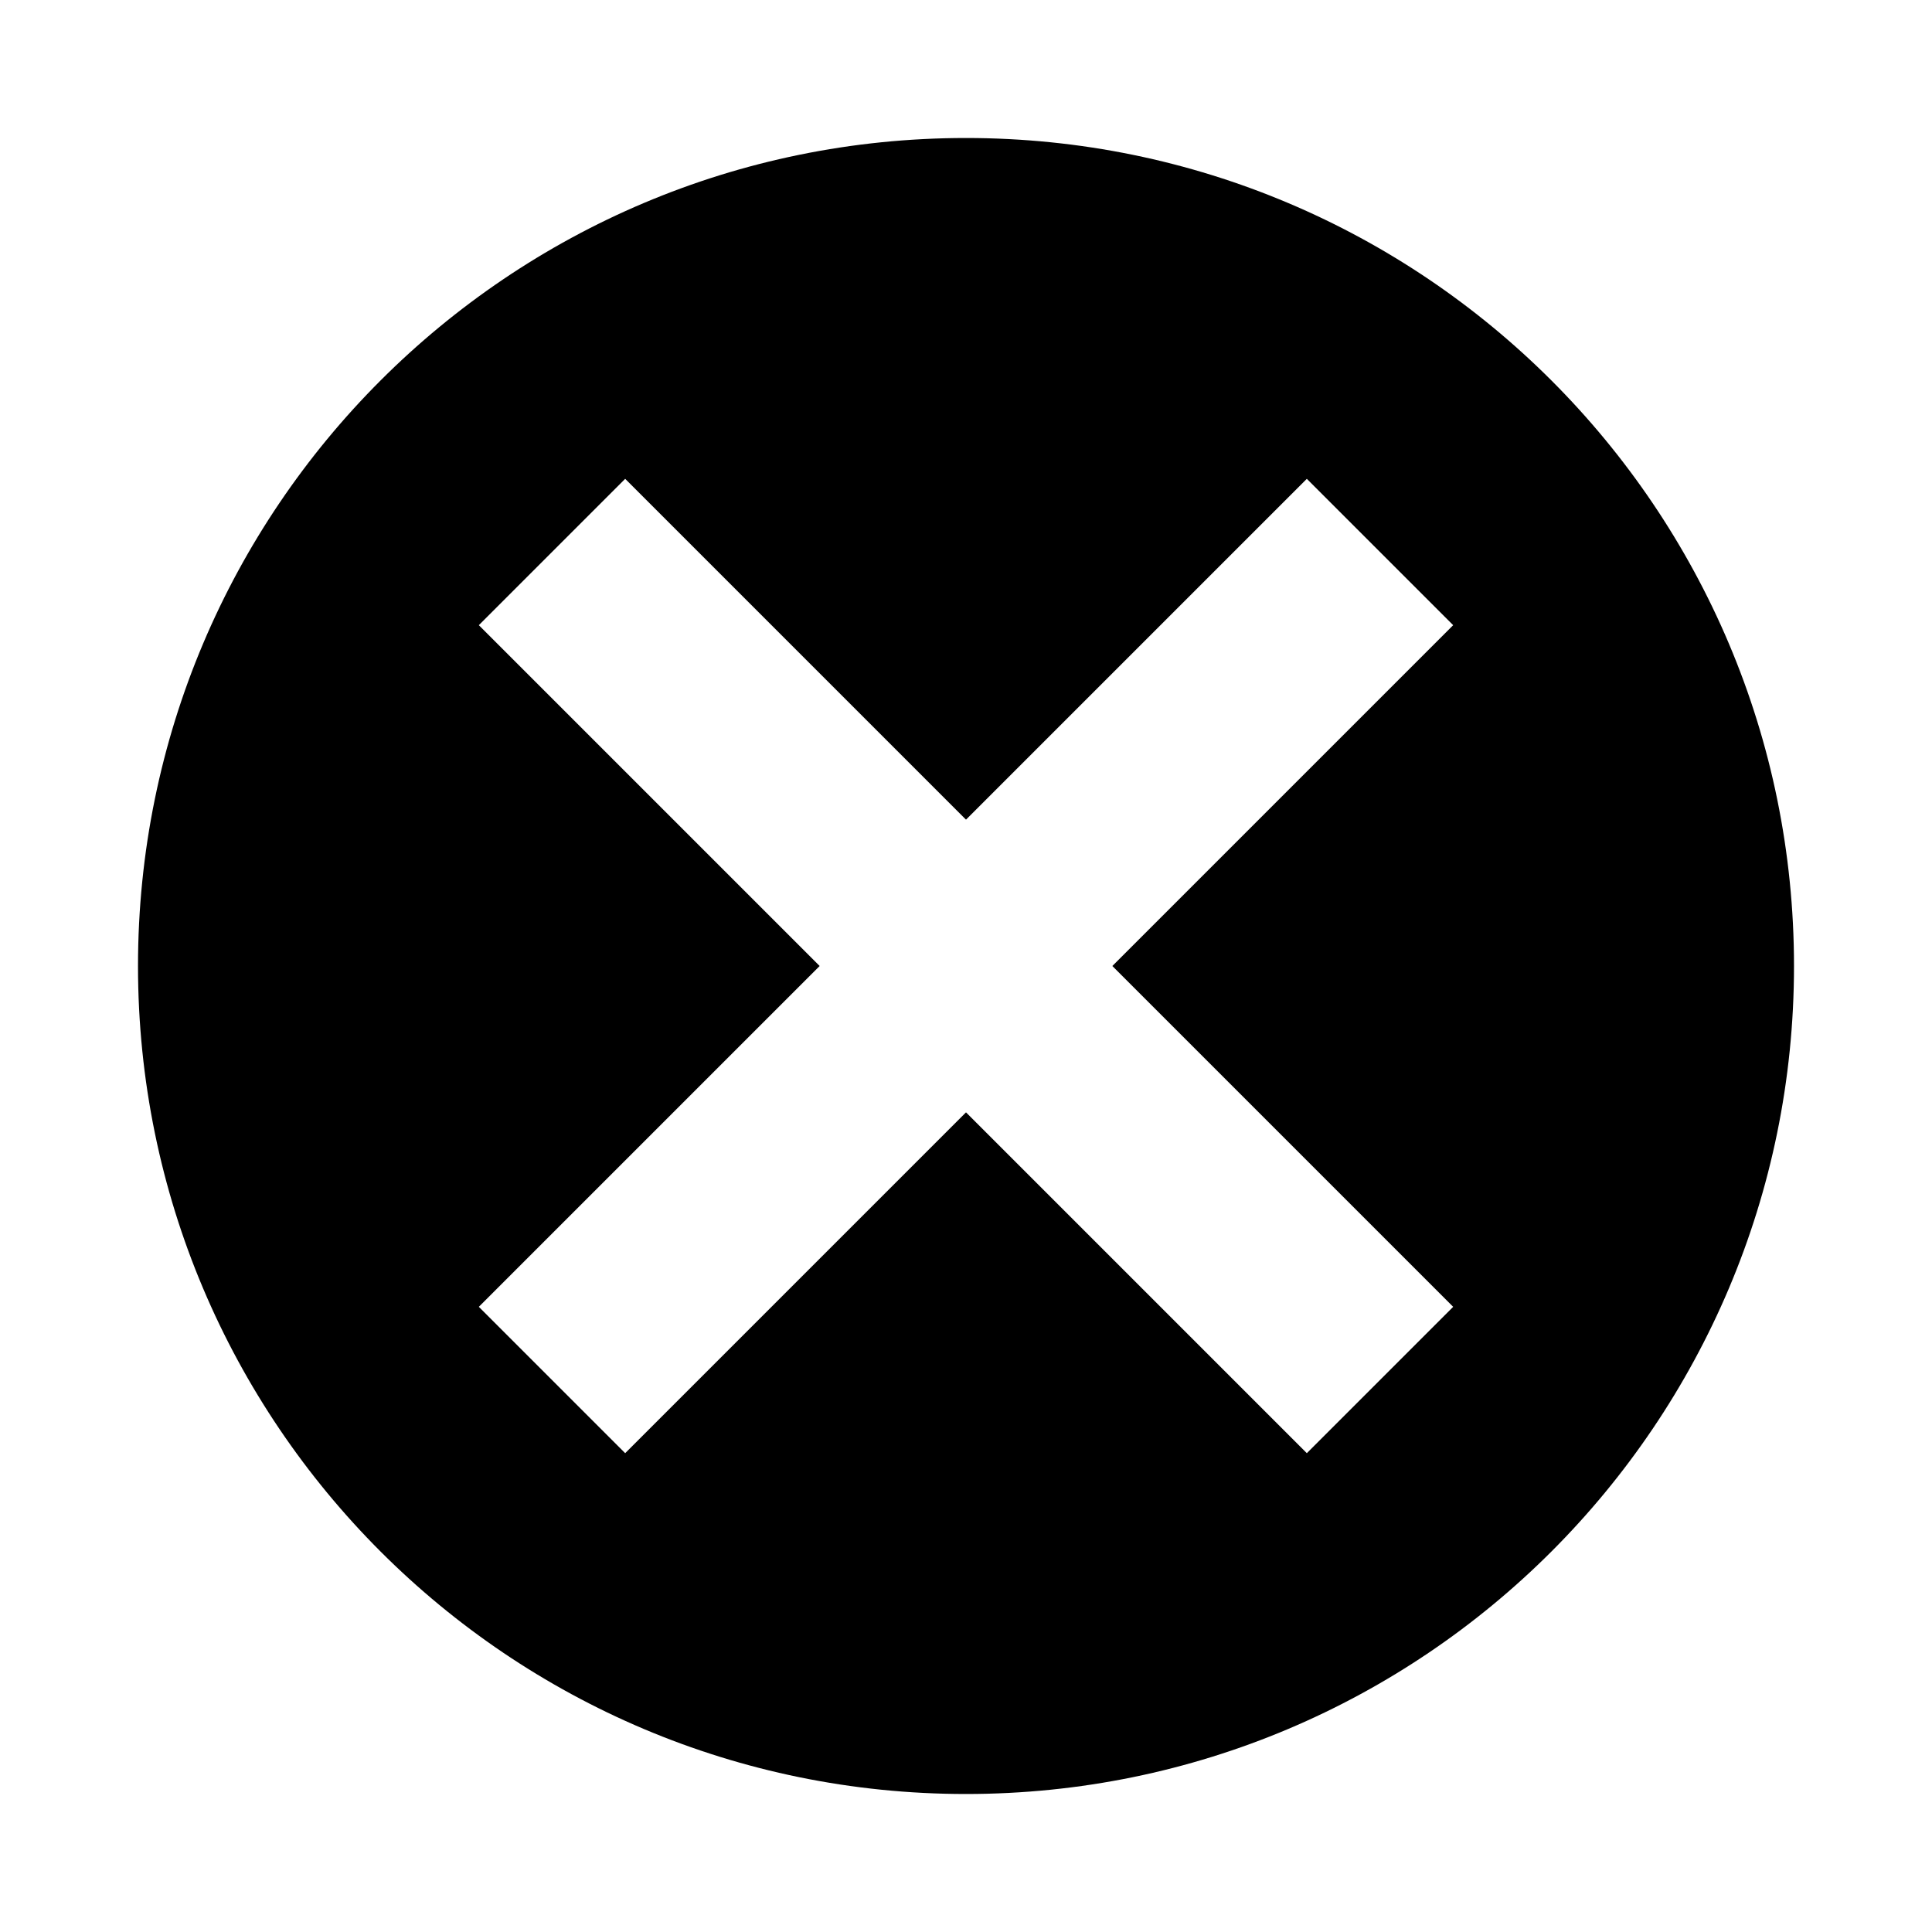 <svg xmlns="http://www.w3.org/2000/svg" viewBox="0 0 448 448"><path d="M224 32C117.961 32 32 117.961 32 224s85.961 192 192 192 192-85.961 192-192S330.039 32 224 32zm112.969 271.031l-33.938 33.938L224 257.938l-79.031 79.031-33.938-33.938L190.063 224l-79.031-79.031 33.938-33.938L224 190.063l79.031-79.031 33.938 33.938L257.938 224l79.031 79.031z"/></svg>